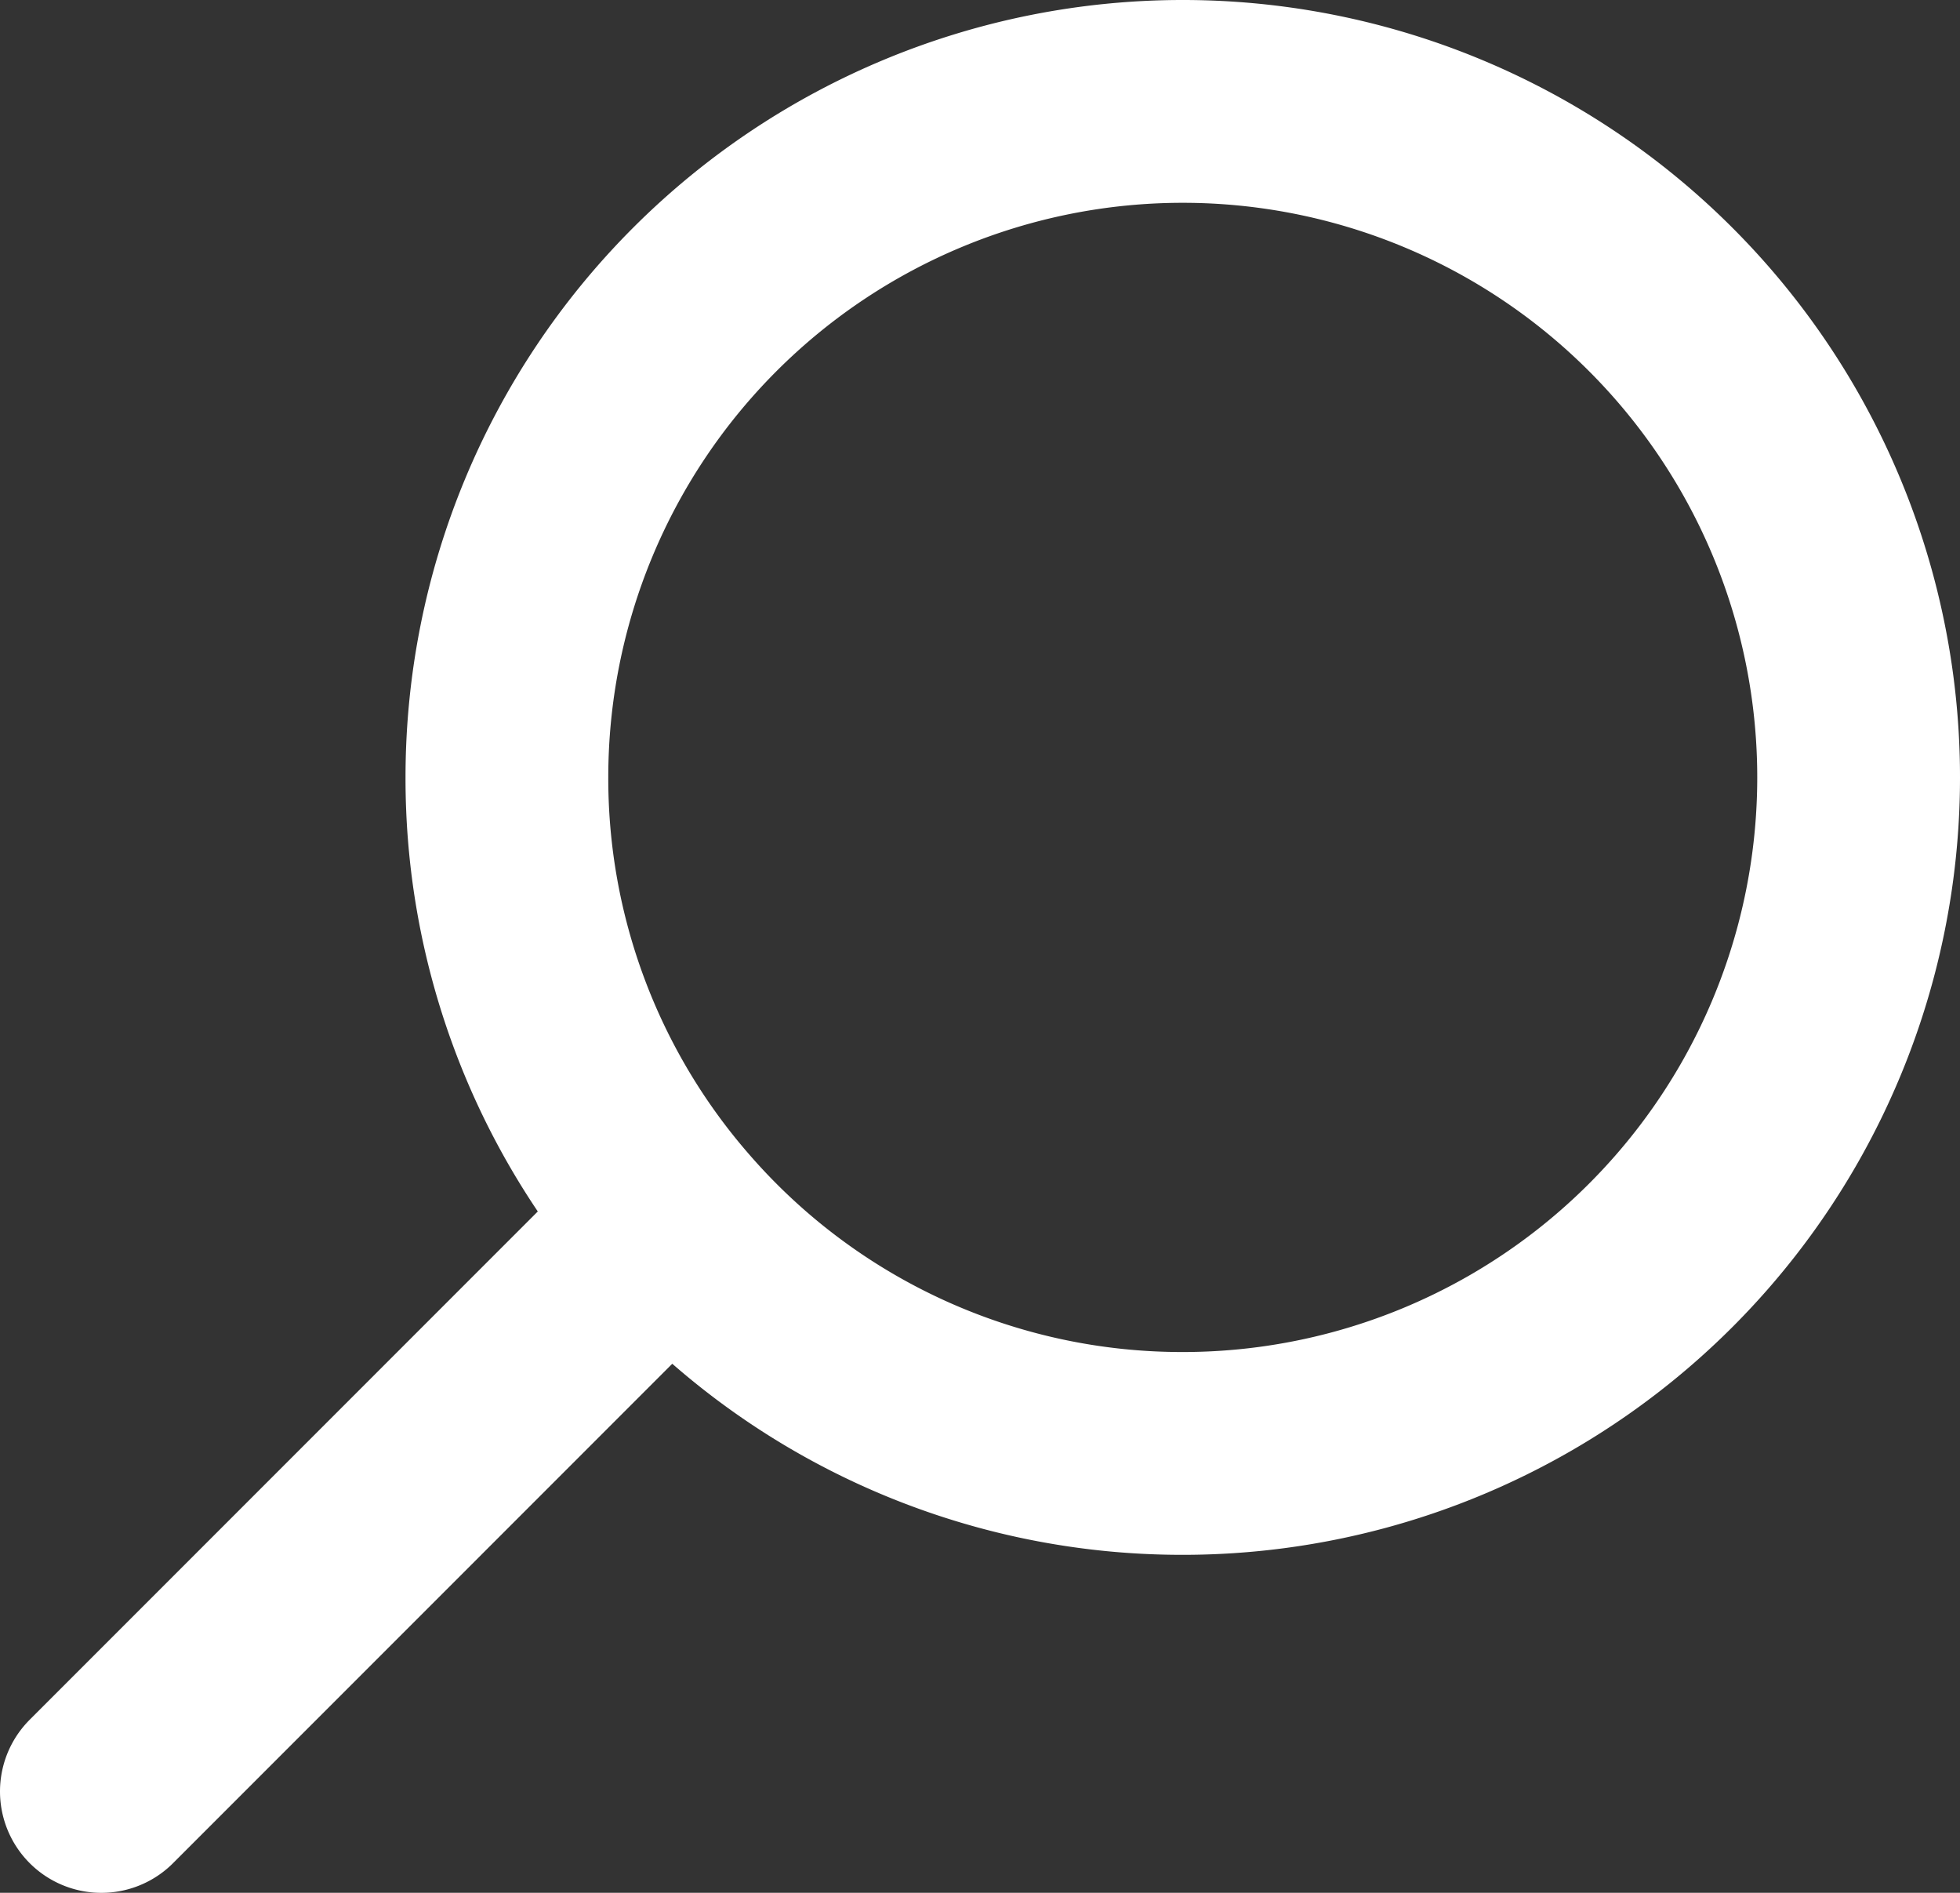 <svg xmlns="http://www.w3.org/2000/svg" width="29" height="27.999" viewBox="0 0 29 27.999">
  <rect x="0" y="0" width="29" height="27.999" fill="#333333" stroke="none"/>
  <path id="Union_3" data-name="Union 3" d="M-2411.554,17.053A9.961,9.961,0,0,1-2414,10.5a10,10,0,0,1,10-10,10,10,0,0,1,10,10,10,10,0,0,1-10,10,9.977,9.977,0,0,1-7.554-3.447L-2420,25.5Z" transform="translate(2421.5 1)" fill="none" stroke="#fff" stroke-linejoin="round" stroke-width="3"/>
</svg>
